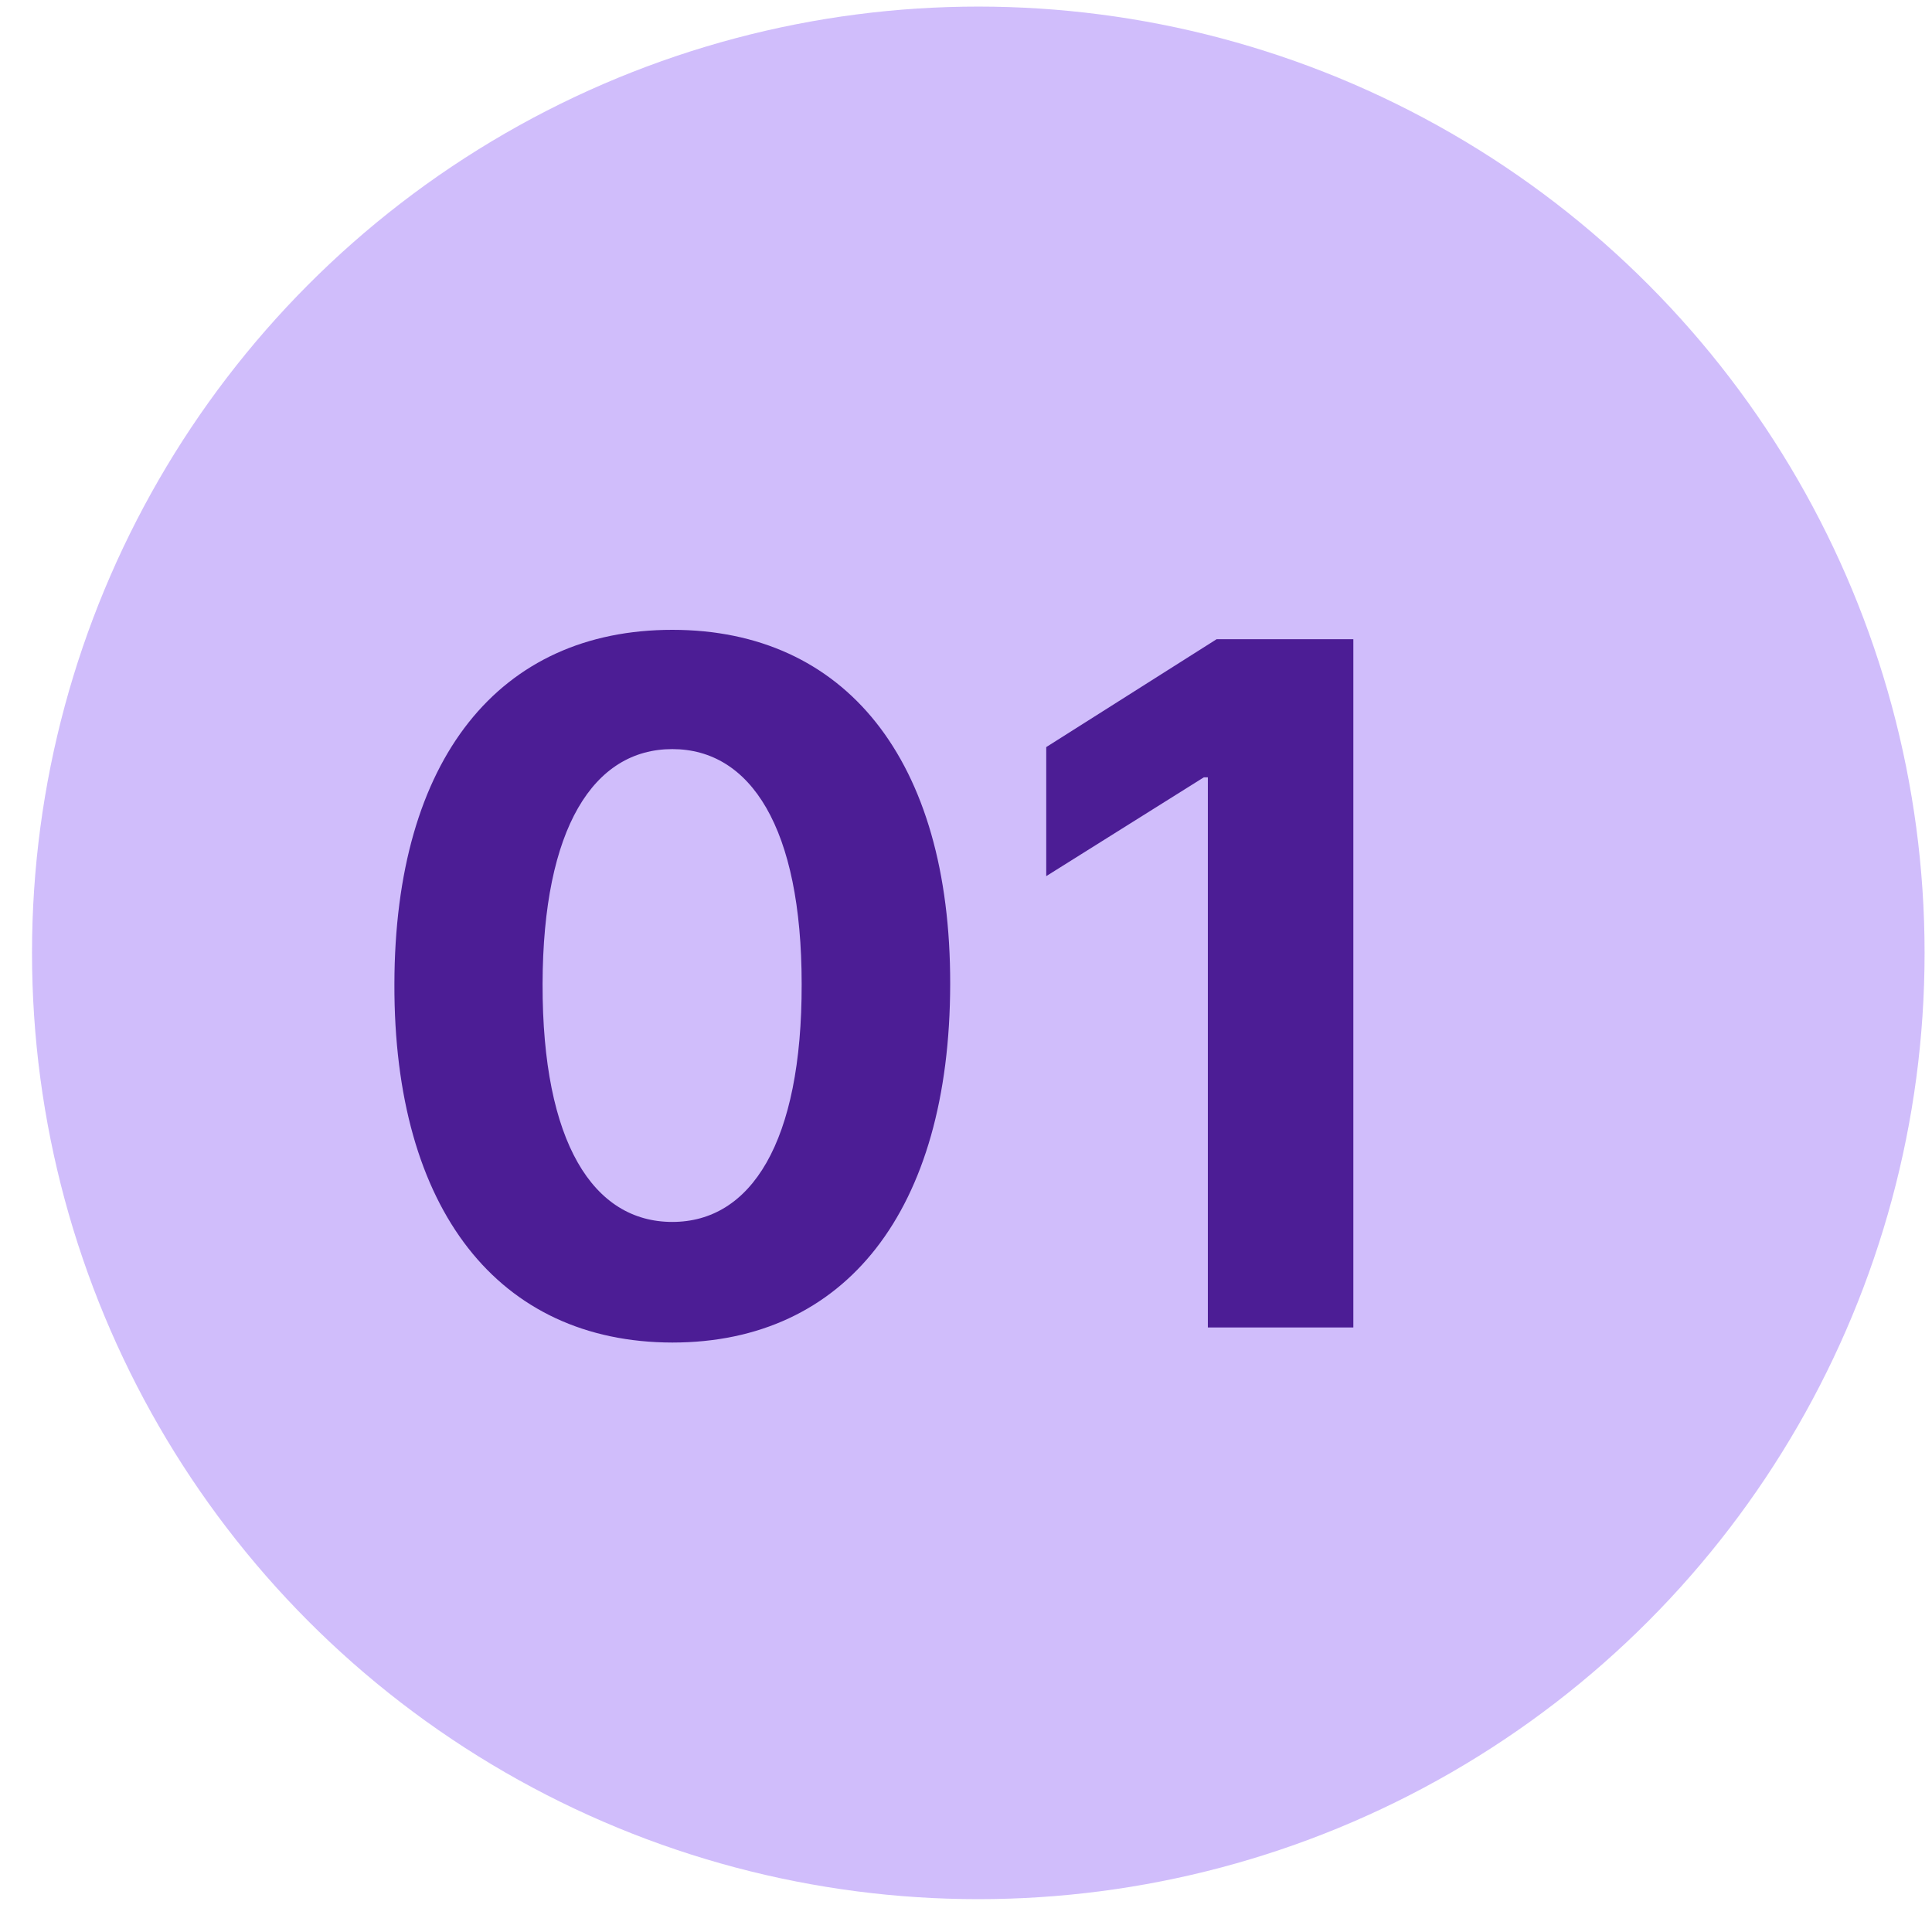 <svg width="49" height="49" viewBox="0 0 49 49" fill="none" xmlns="http://www.w3.org/2000/svg">
    <circle cx="24.812" cy="24.167" r="24" fill="#8B5CF6" fill-opacity="0.4"/>
    <path d="M17.051 34.05C21.44 34.05 24.091 30.71 24.099 24.957C24.108 19.247 21.423 15.974 17.051 15.974C12.67 15.974 10.011 19.238 10.003 24.957C9.986 30.693 12.653 34.042 17.051 34.05ZM17.051 30.991C15.048 30.991 13.753 28.98 13.761 24.957C13.77 20.994 15.057 18.999 17.051 18.999C19.037 18.999 20.332 20.994 20.332 24.957C20.341 28.98 19.045 30.991 17.051 30.991ZM34.324 16.212H30.856L26.535 18.948V22.221L30.532 19.715H30.634V33.667H34.324V16.212Z" fill="#4C1D95"/>
</svg>